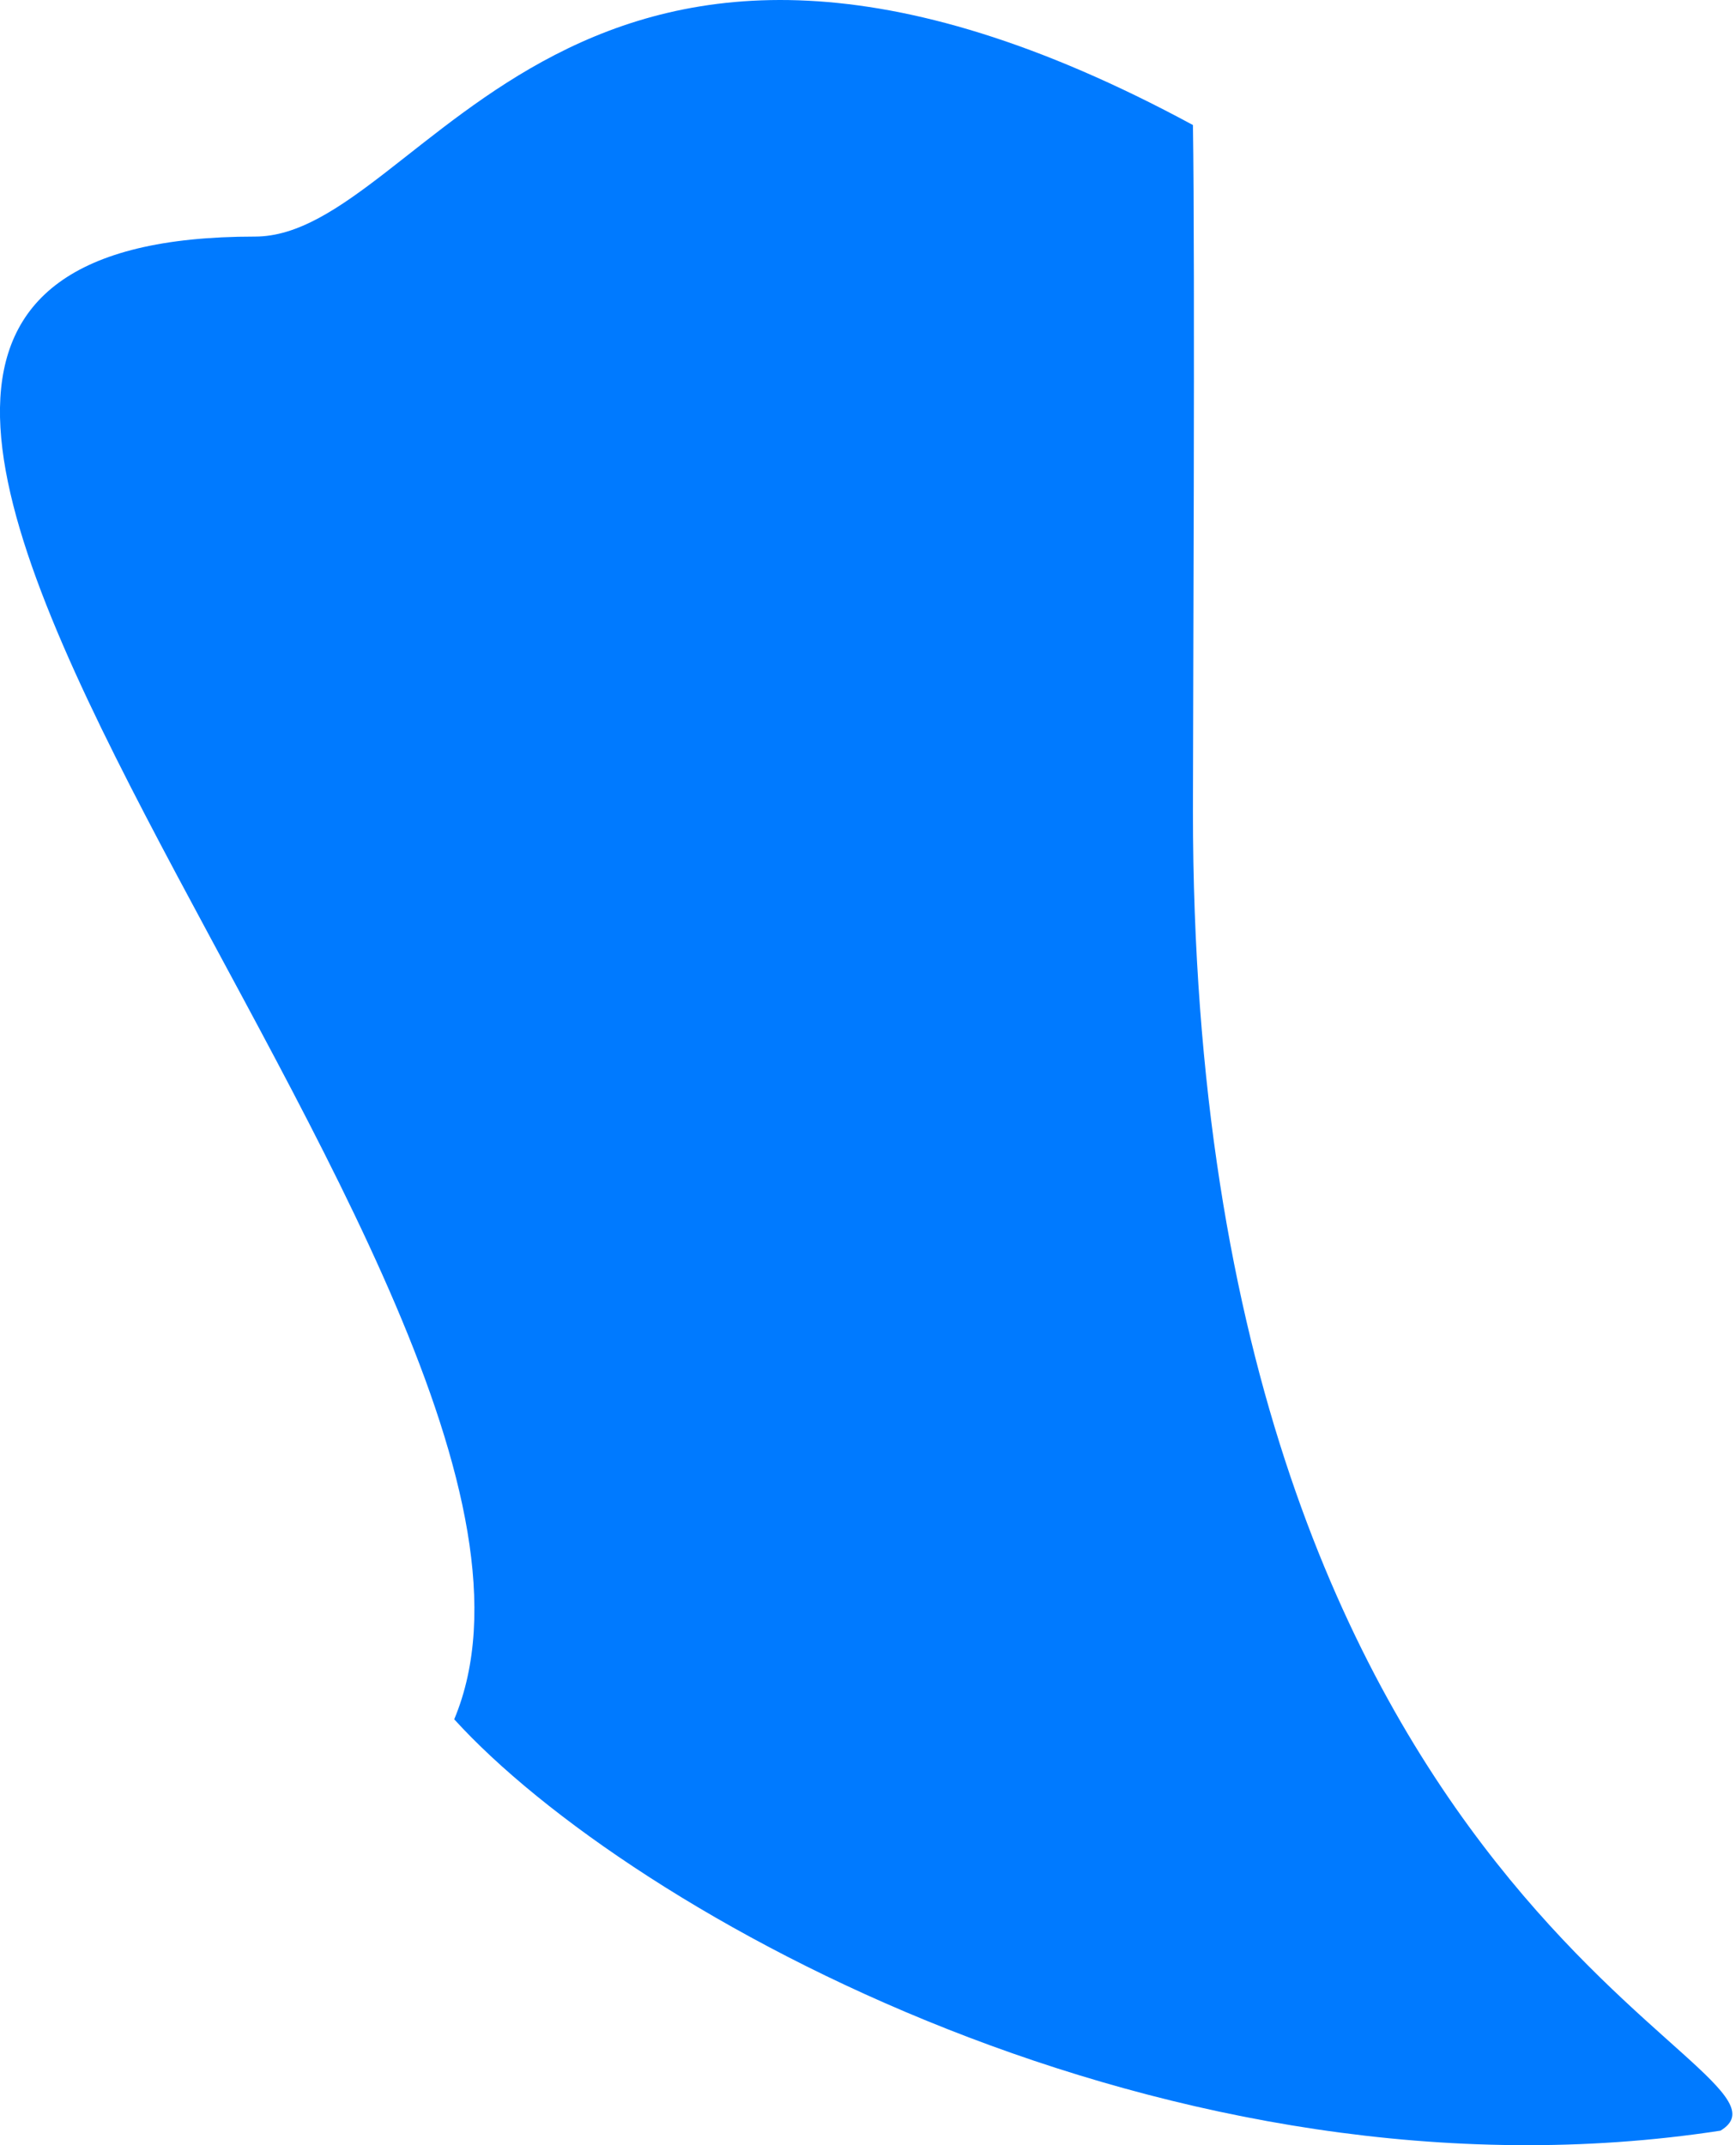 <svg width="17" height="21" viewBox="0 0 17 21" fill="none" xmlns="http://www.w3.org/2000/svg">
<path d="M16.848 20.858C11.475 21.684 6.171 18.725 4.448 16.831C6.223 12.598 -4.736 2.317 2.497 2.316C4.17 2.316 5.599 -2.065 11.682 1.224C11.704 2.554 11.682 7.157 11.682 7.94C11.682 18.79 17.882 20.234 16.848 20.858Z" fill="#007AFF"/>
</svg>
